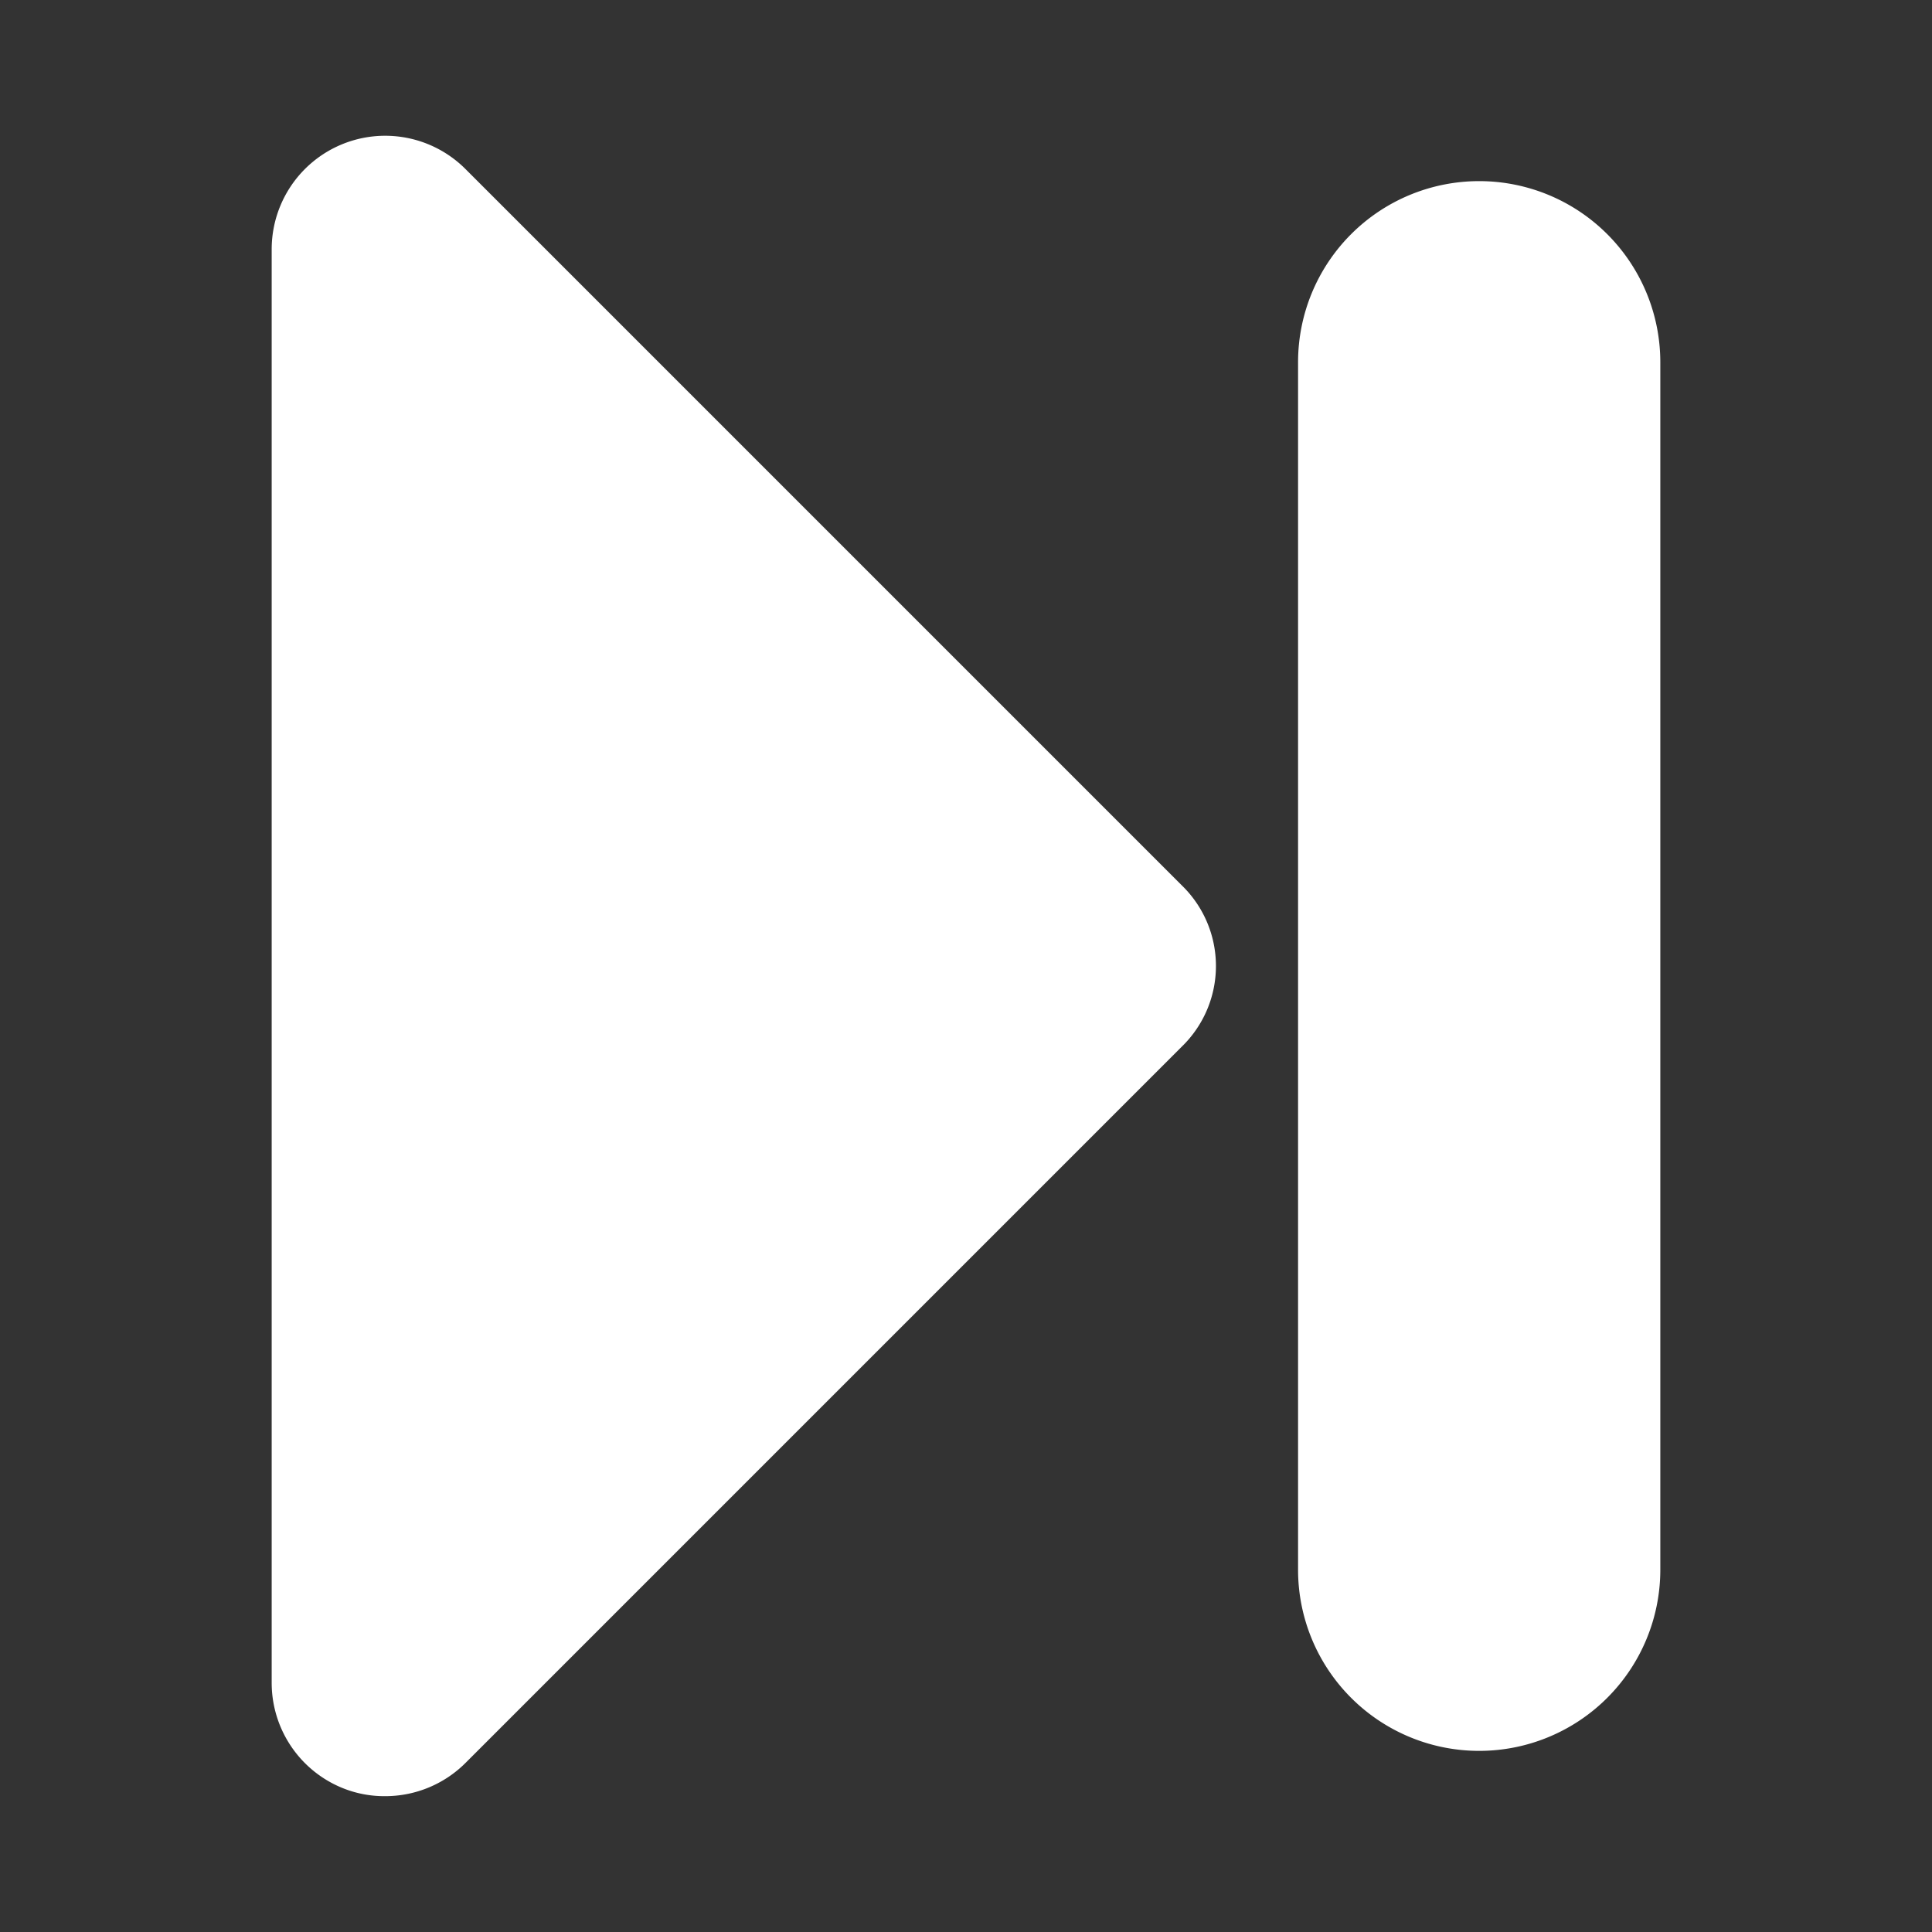 <svg xmlns="http://www.w3.org/2000/svg" version="1.1" xmlns:xlink="http://www.w3.org/1999/xlink" width="512" height="512" x="0" y="0" viewBox="0 0 32 32" style="enable-background:new 0 0 512 512" xml:space="preserve" class=""><rect x="0" y="0" width="32" height="32" fill="#333333" stroke="none"/><g><g data-name="Layer 2"><path d="M6.38 29.75a1.88 1.88 0 0 0 1.33-.55l11.87-11.87a1.86 1.86 0 0 0 0-2.66L7.71 2.8A1.88 1.88 0 0 0 4.5 4.13v23.74a1.88 1.88 0 0 0 1.16 1.74 1.84 1.84 0 0 0 .72.14zM27.5 26V6a3 3 0 0 0-6 0v20a3 3 0 0 0 6 0z" fill="#ffffff" opacity="1" data-original="#000000" class=""></path></g></g></svg>